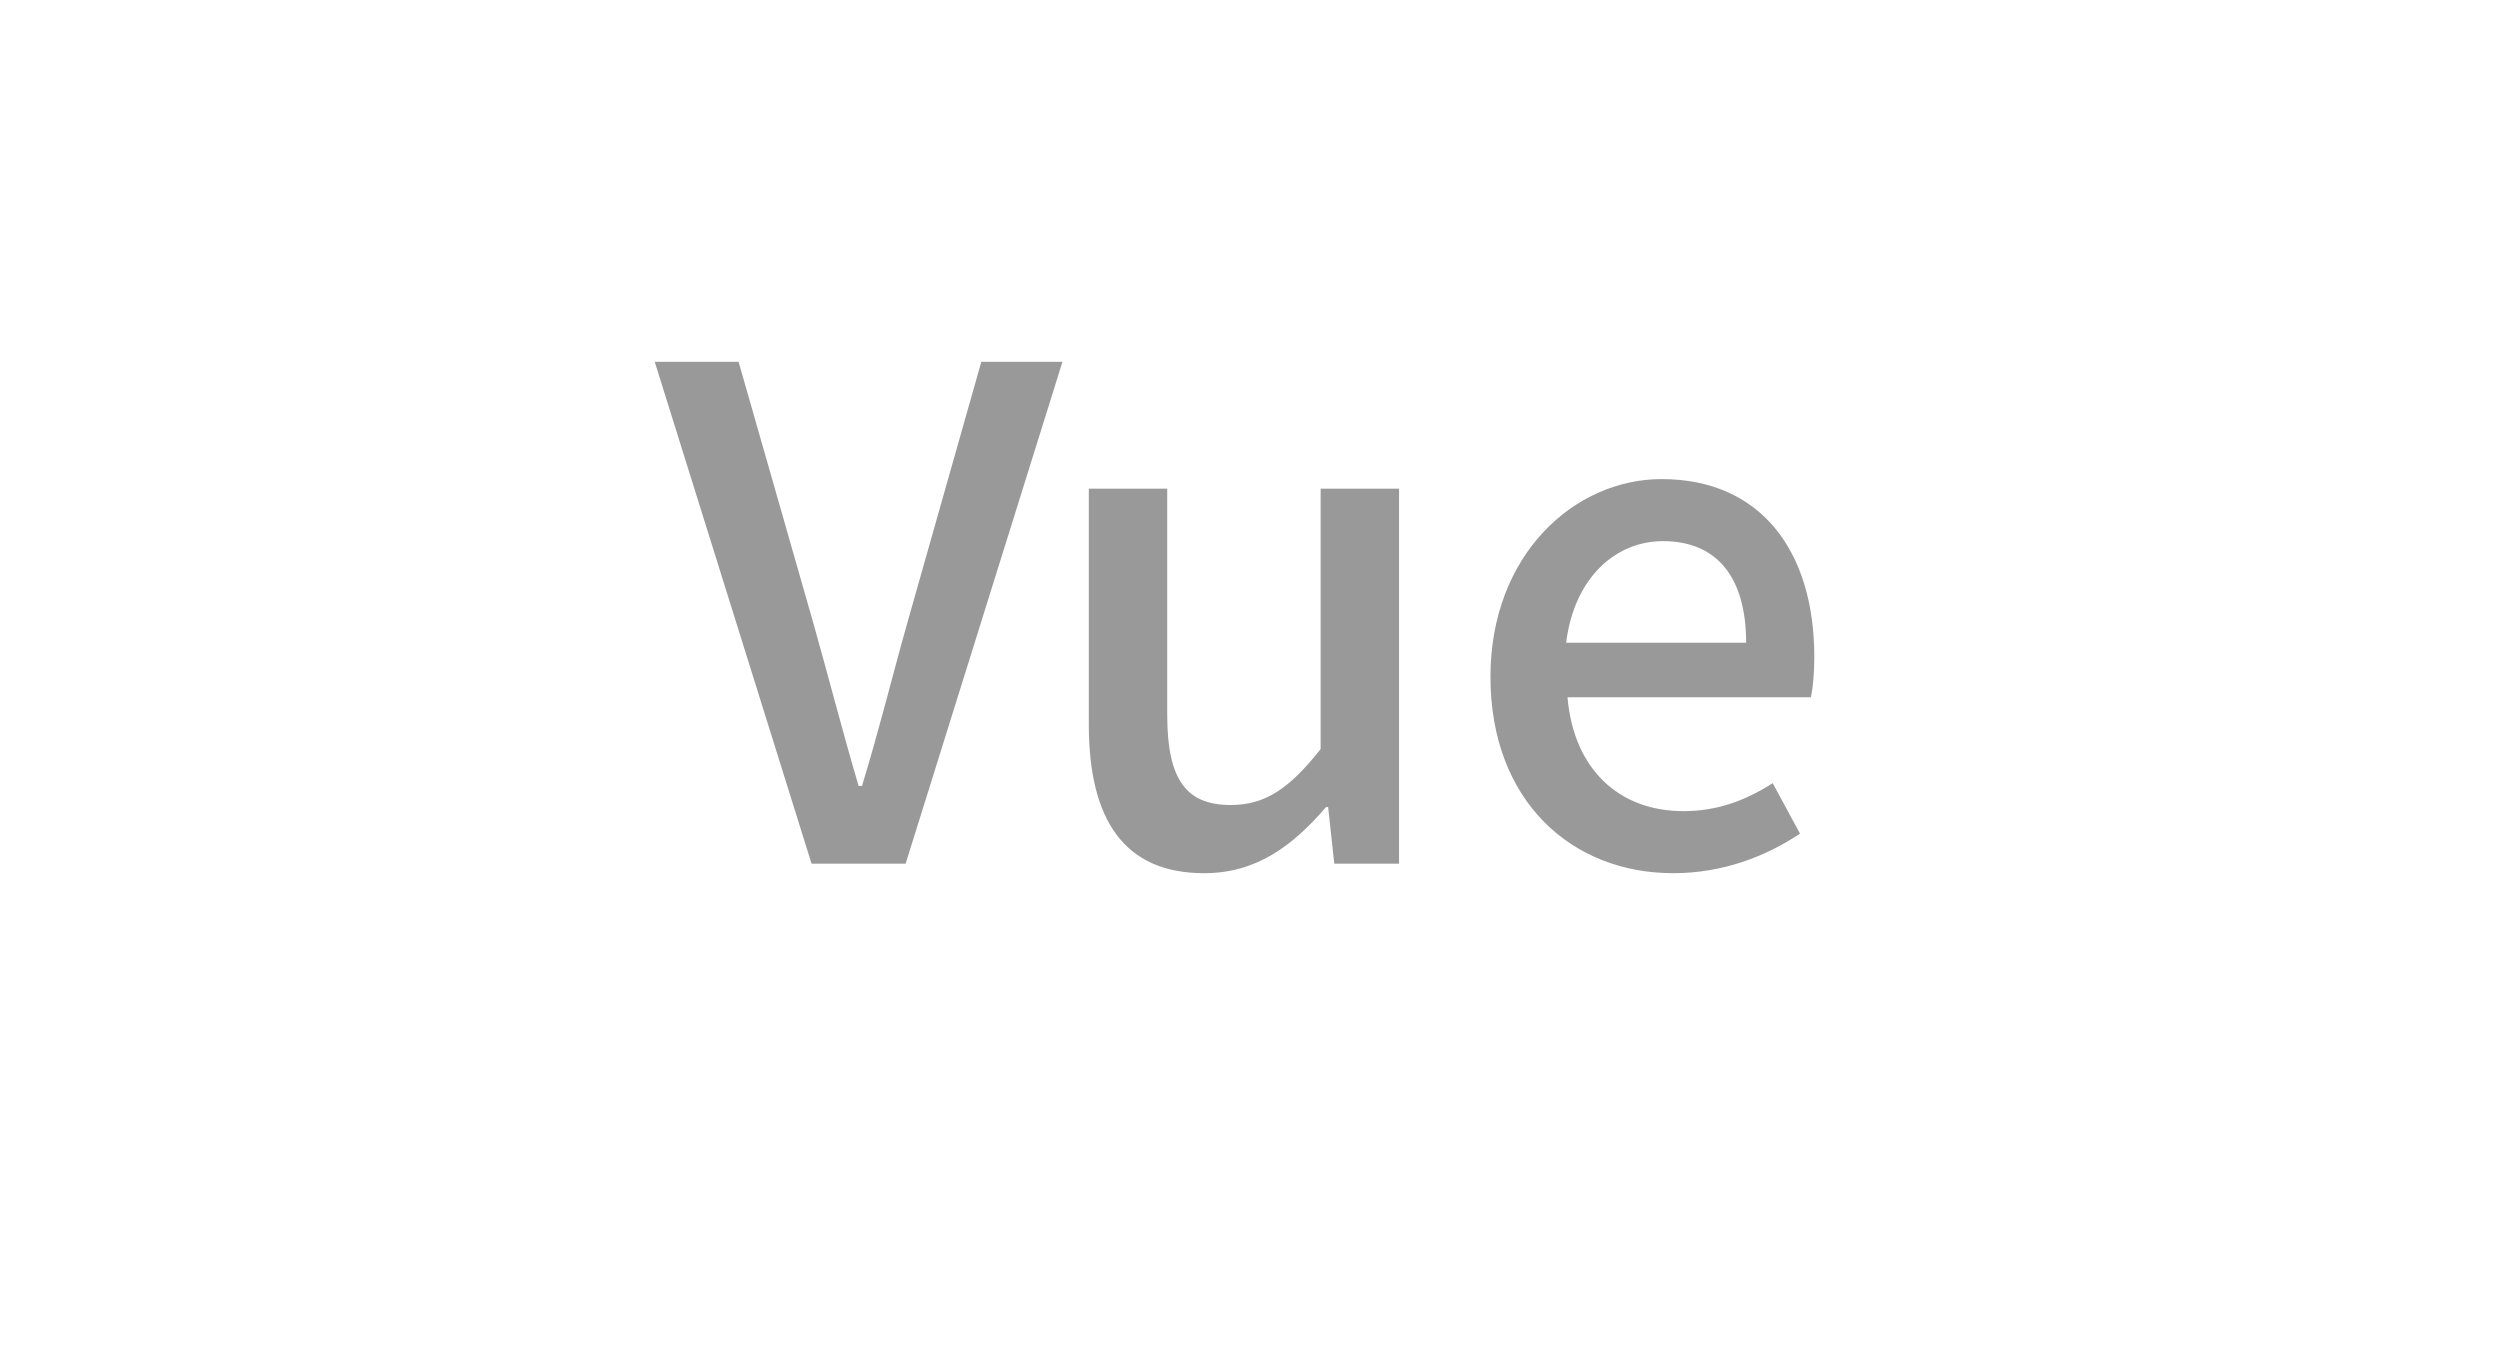 <svg width="55" height="30" viewBox="0 0 55 28" fill="none" xmlns="http://www.w3.org/2000/svg">
<path d="M17.854 18H19.924L23.374 6.96H21.589L19.969 12.675C19.609 13.95 19.354 15.015 18.964 16.29H18.889C18.514 15.015 18.244 13.95 17.884 12.675L16.249 6.96H14.404L17.854 18ZM26.489 18.21C27.629 18.21 28.424 17.625 29.174 16.755H29.219L29.354 18H30.779V9.75H29.054V15.48C28.364 16.35 27.839 16.71 27.074 16.71C26.099 16.71 25.679 16.155 25.679 14.73V9.75H23.954V14.94C23.954 17.04 24.734 18.21 26.489 18.21ZM36.81 18.21C37.89 18.21 38.835 17.85 39.6 17.34L39 16.23C38.385 16.62 37.77 16.845 37.035 16.845C35.61 16.845 34.62 15.915 34.485 14.34H39.84C39.885 14.13 39.915 13.8 39.915 13.455C39.915 11.115 38.73 9.54 36.555 9.54C34.635 9.54 32.79 11.205 32.79 13.89C32.79 16.605 34.56 18.21 36.81 18.21ZM34.455 13.14C34.635 11.7 35.55 10.905 36.585 10.905C37.785 10.905 38.415 11.715 38.415 13.14H34.455Z" fill="#999999"/>
</svg>
